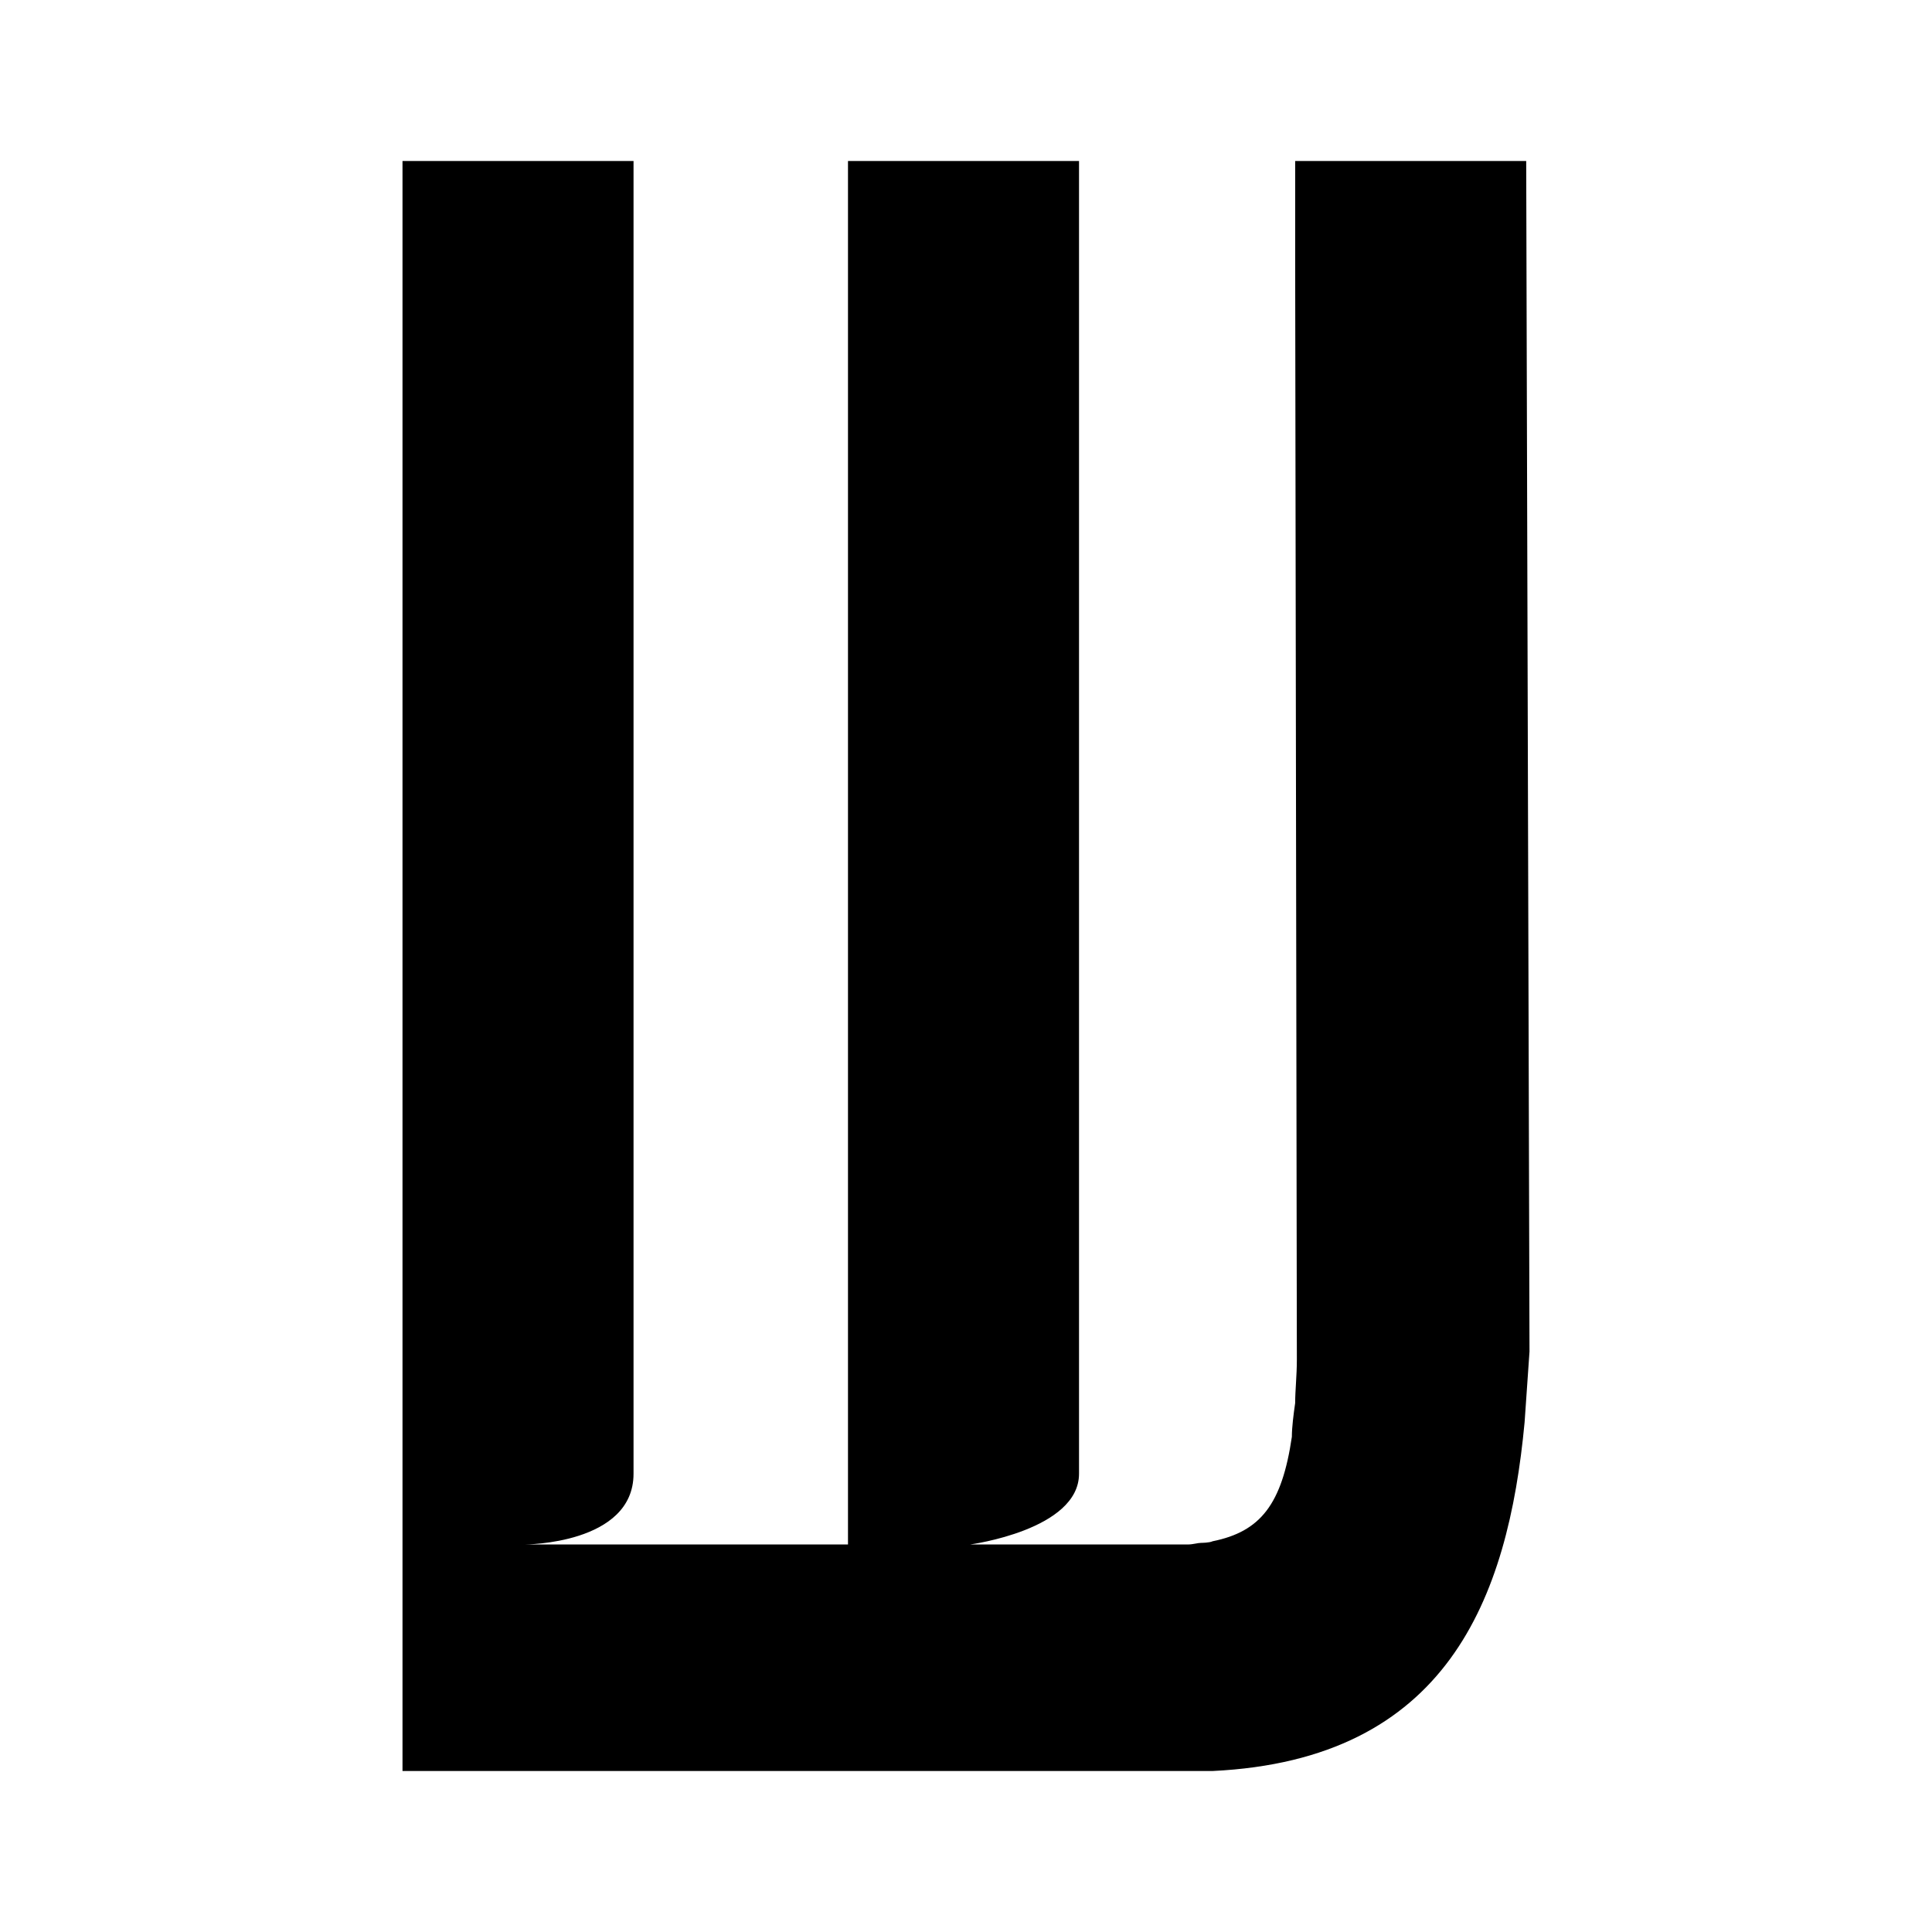 <svg xmlns="http://www.w3.org/2000/svg" width="24" height="24" viewBox="0 0 24 24" fill="none"><rect width="24" height="24" fill="none"/>
<path d="M18.959 2H16.089V3.198L16.11 16.89C16.11 17.09 16.089 17.27 16.089 17.429C16.069 17.569 16.048 17.729 16.048 17.848C15.925 18.687 15.659 19.026 15.064 19.146C15.023 19.166 14.921 19.166 14.921 19.166C14.88 19.166 14.818 19.186 14.757 19.186C14.716 19.186 14.409 19.186 14.409 19.186H12.051C12.051 19.186 13.404 19.006 13.404 18.307V2H10.534V19.186H6.517C6.517 19.186 7.87 19.186 7.87 18.307V2H5V22H14.839C14.921 22 14.982 22 15.064 22C17.975 21.86 18.733 19.864 18.939 17.669C18.959 17.389 18.98 17.09 19 16.79L18.959 2Z" fill="#000000"/>
</svg>
